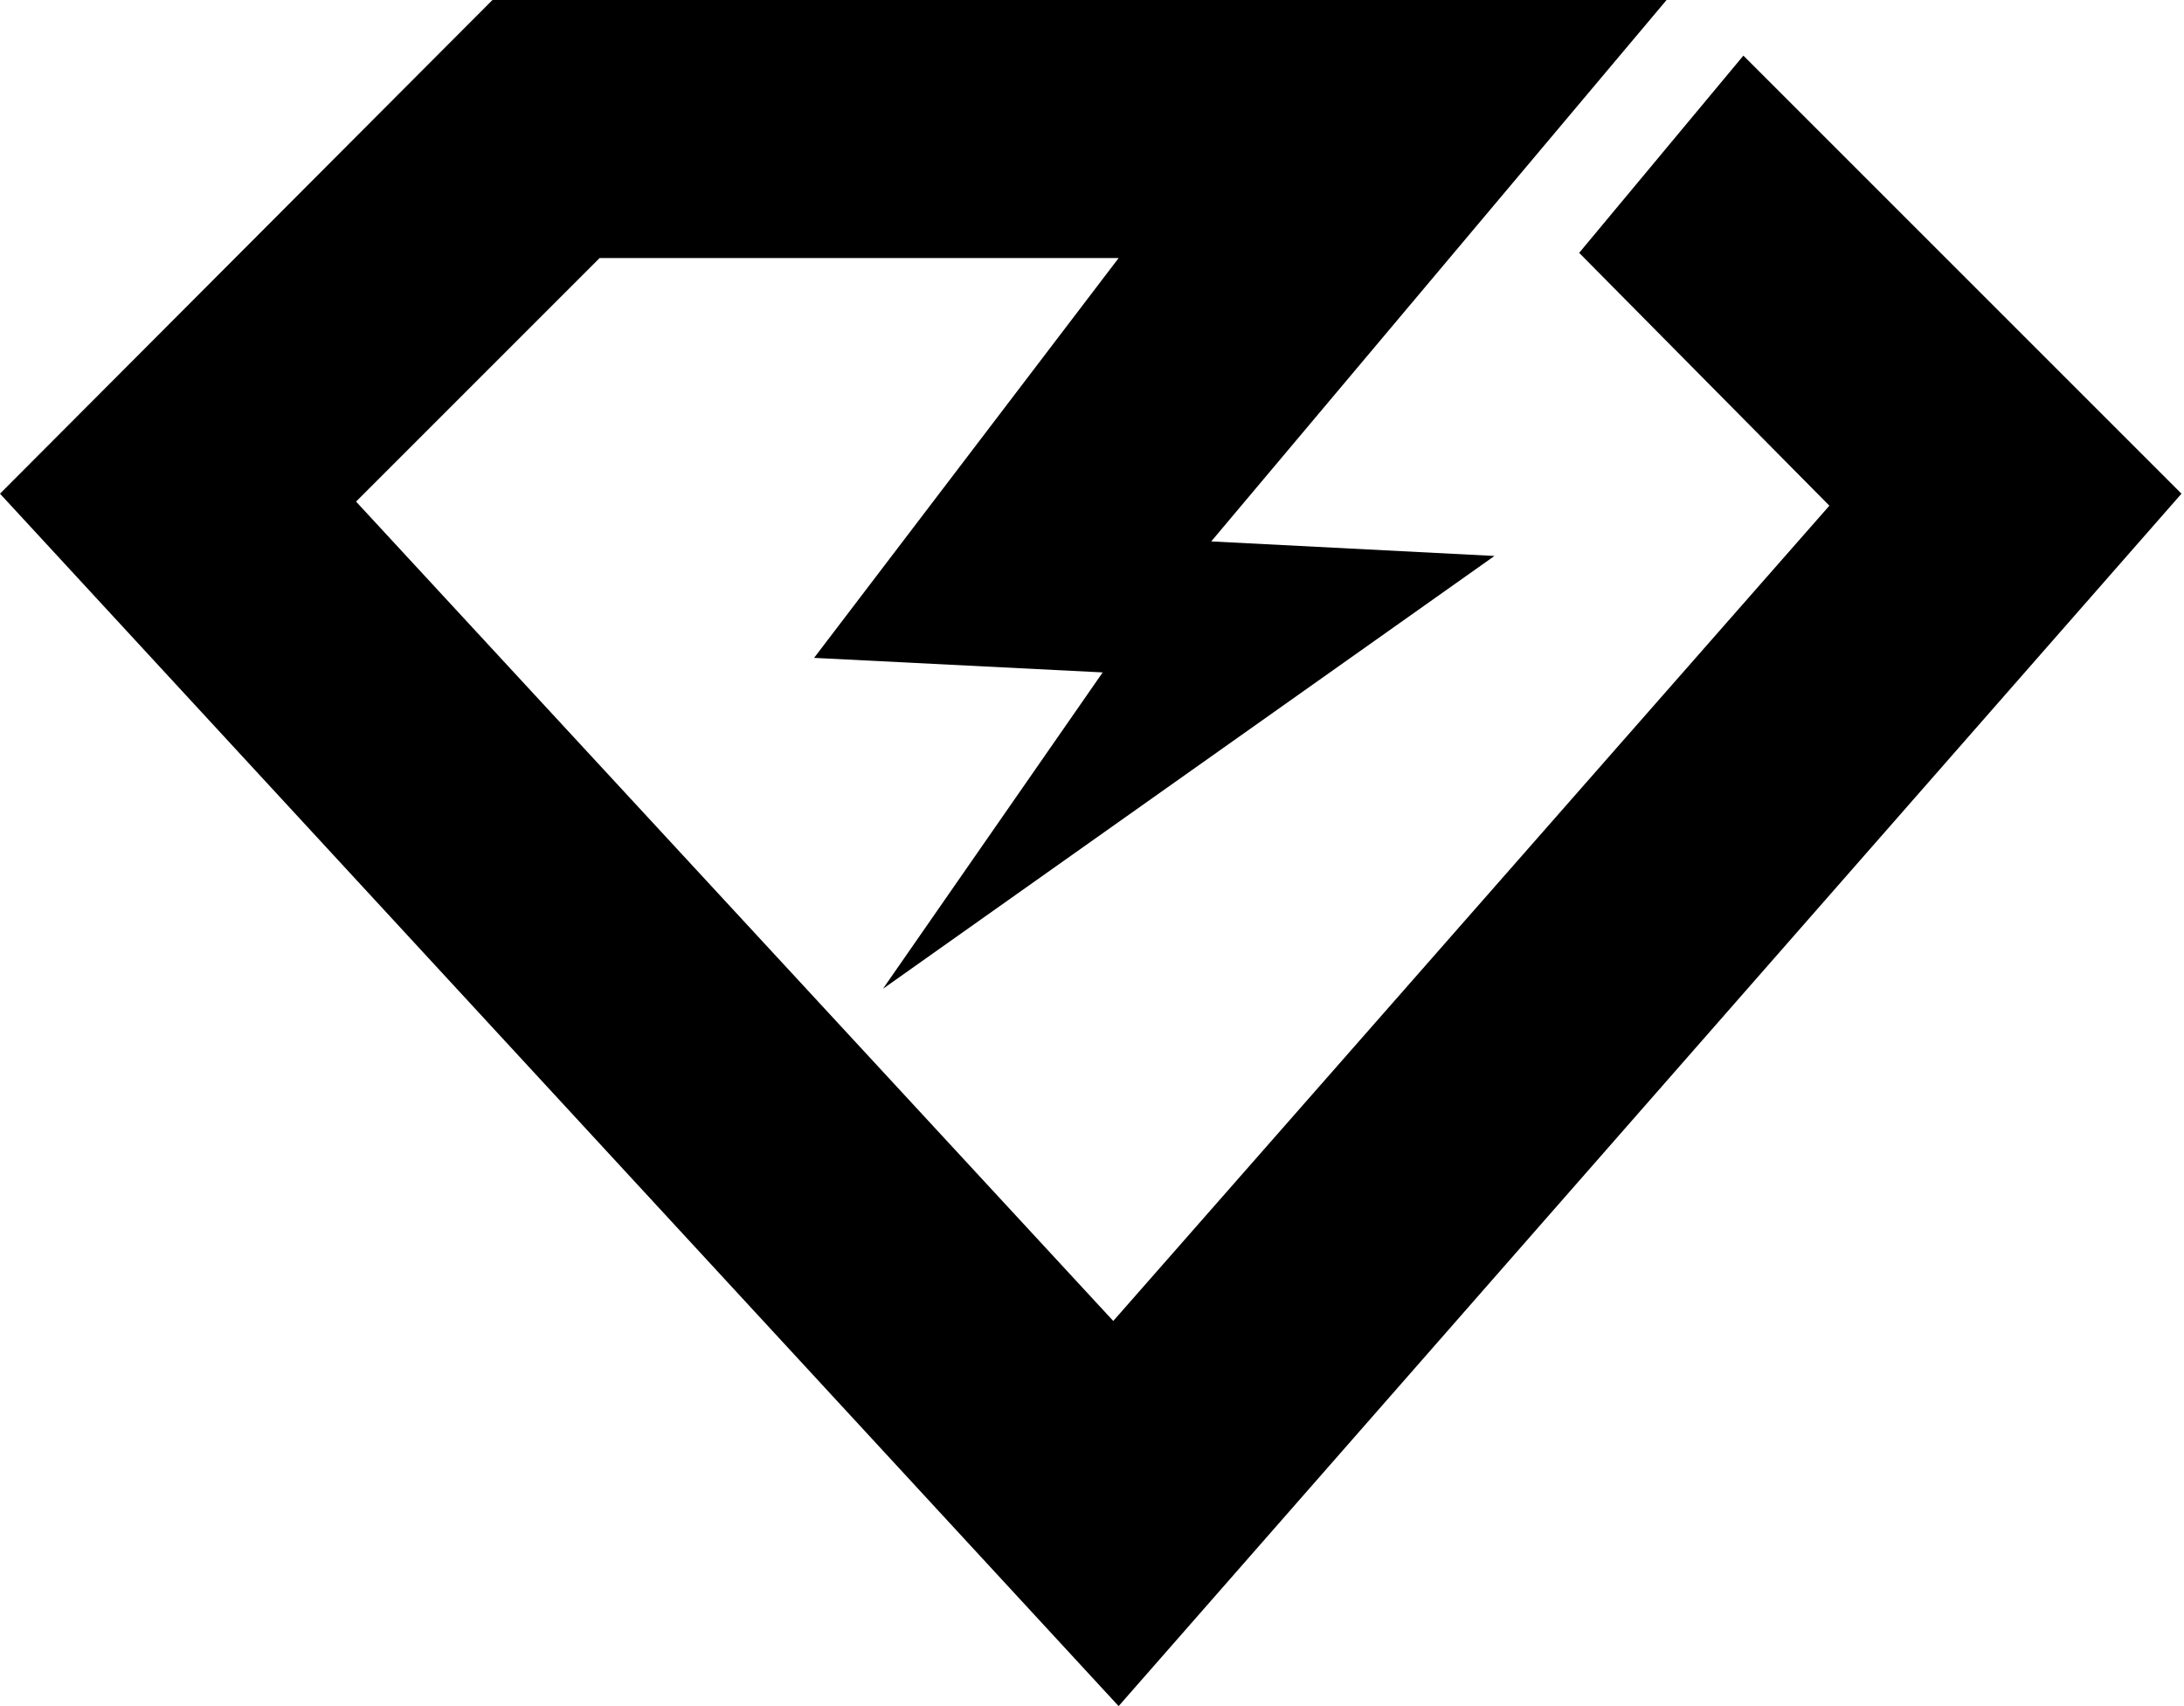 <svg width="64" height="50" xmlns="http://www.w3.org/2000/svg"><path fill-rule="evenodd" clip-rule="evenodd" d="M32.623 38.713 53.608 14.82l-7.332-7.41 4.812-5.78 12.838 12.838L32.78 50 0 14.468 14.431 0h34.406L35.494 15.867l8.3.426-17.92 12.685 6.439-9.272-8.457-.426L32.78 7.563H17.571L10.434 14.7l22.189 24.013Z"/></svg>